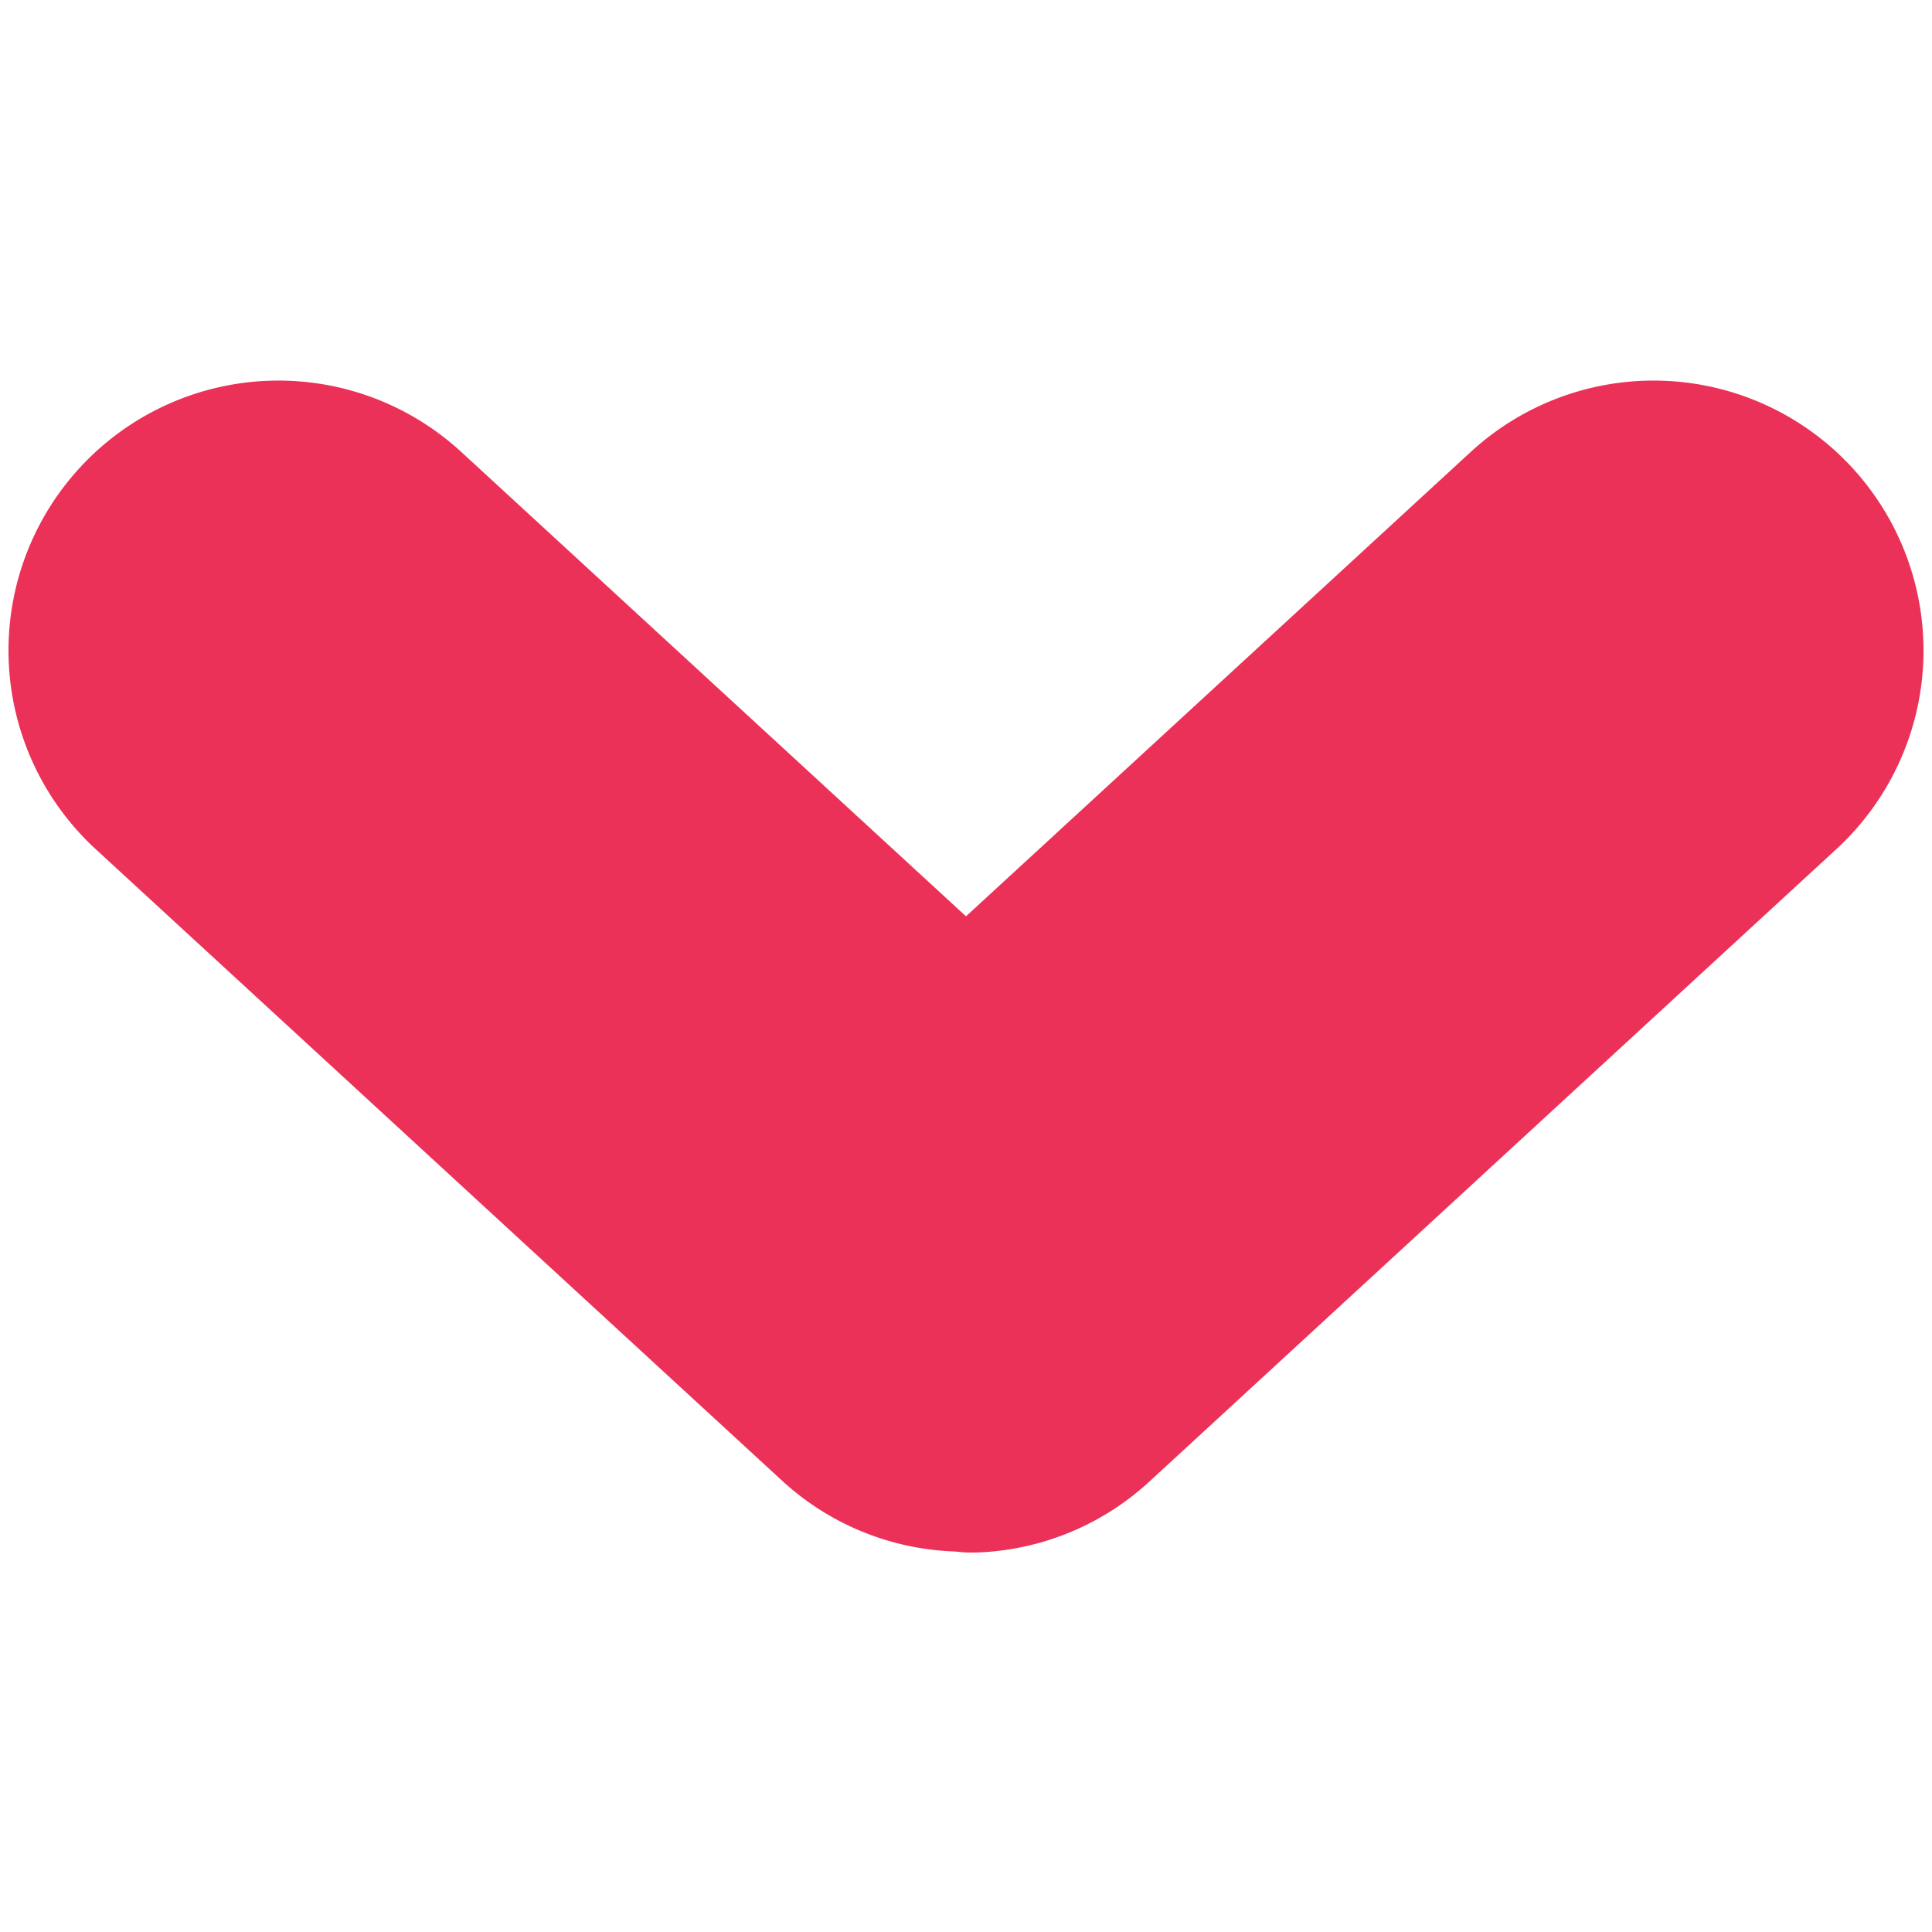 <svg id="Layer_1" data-name="Layer 1" xmlns="http://www.w3.org/2000/svg" viewBox="0 0 56 56"><defs><style>.cls-1{fill:#ec3158;}</style></defs><title>arrow-down-red</title><path class="cls-1" d="M28,45h.32a7.78,7.78,0,0,0,5-2.06L53.23,24.61A7.82,7.82,0,0,0,42.63,13.1L28,26.56,13.37,13.1A7.82,7.82,0,0,0,2.77,24.61L22.66,42.91a7.78,7.78,0,0,0,5,2.06Z"/></svg>